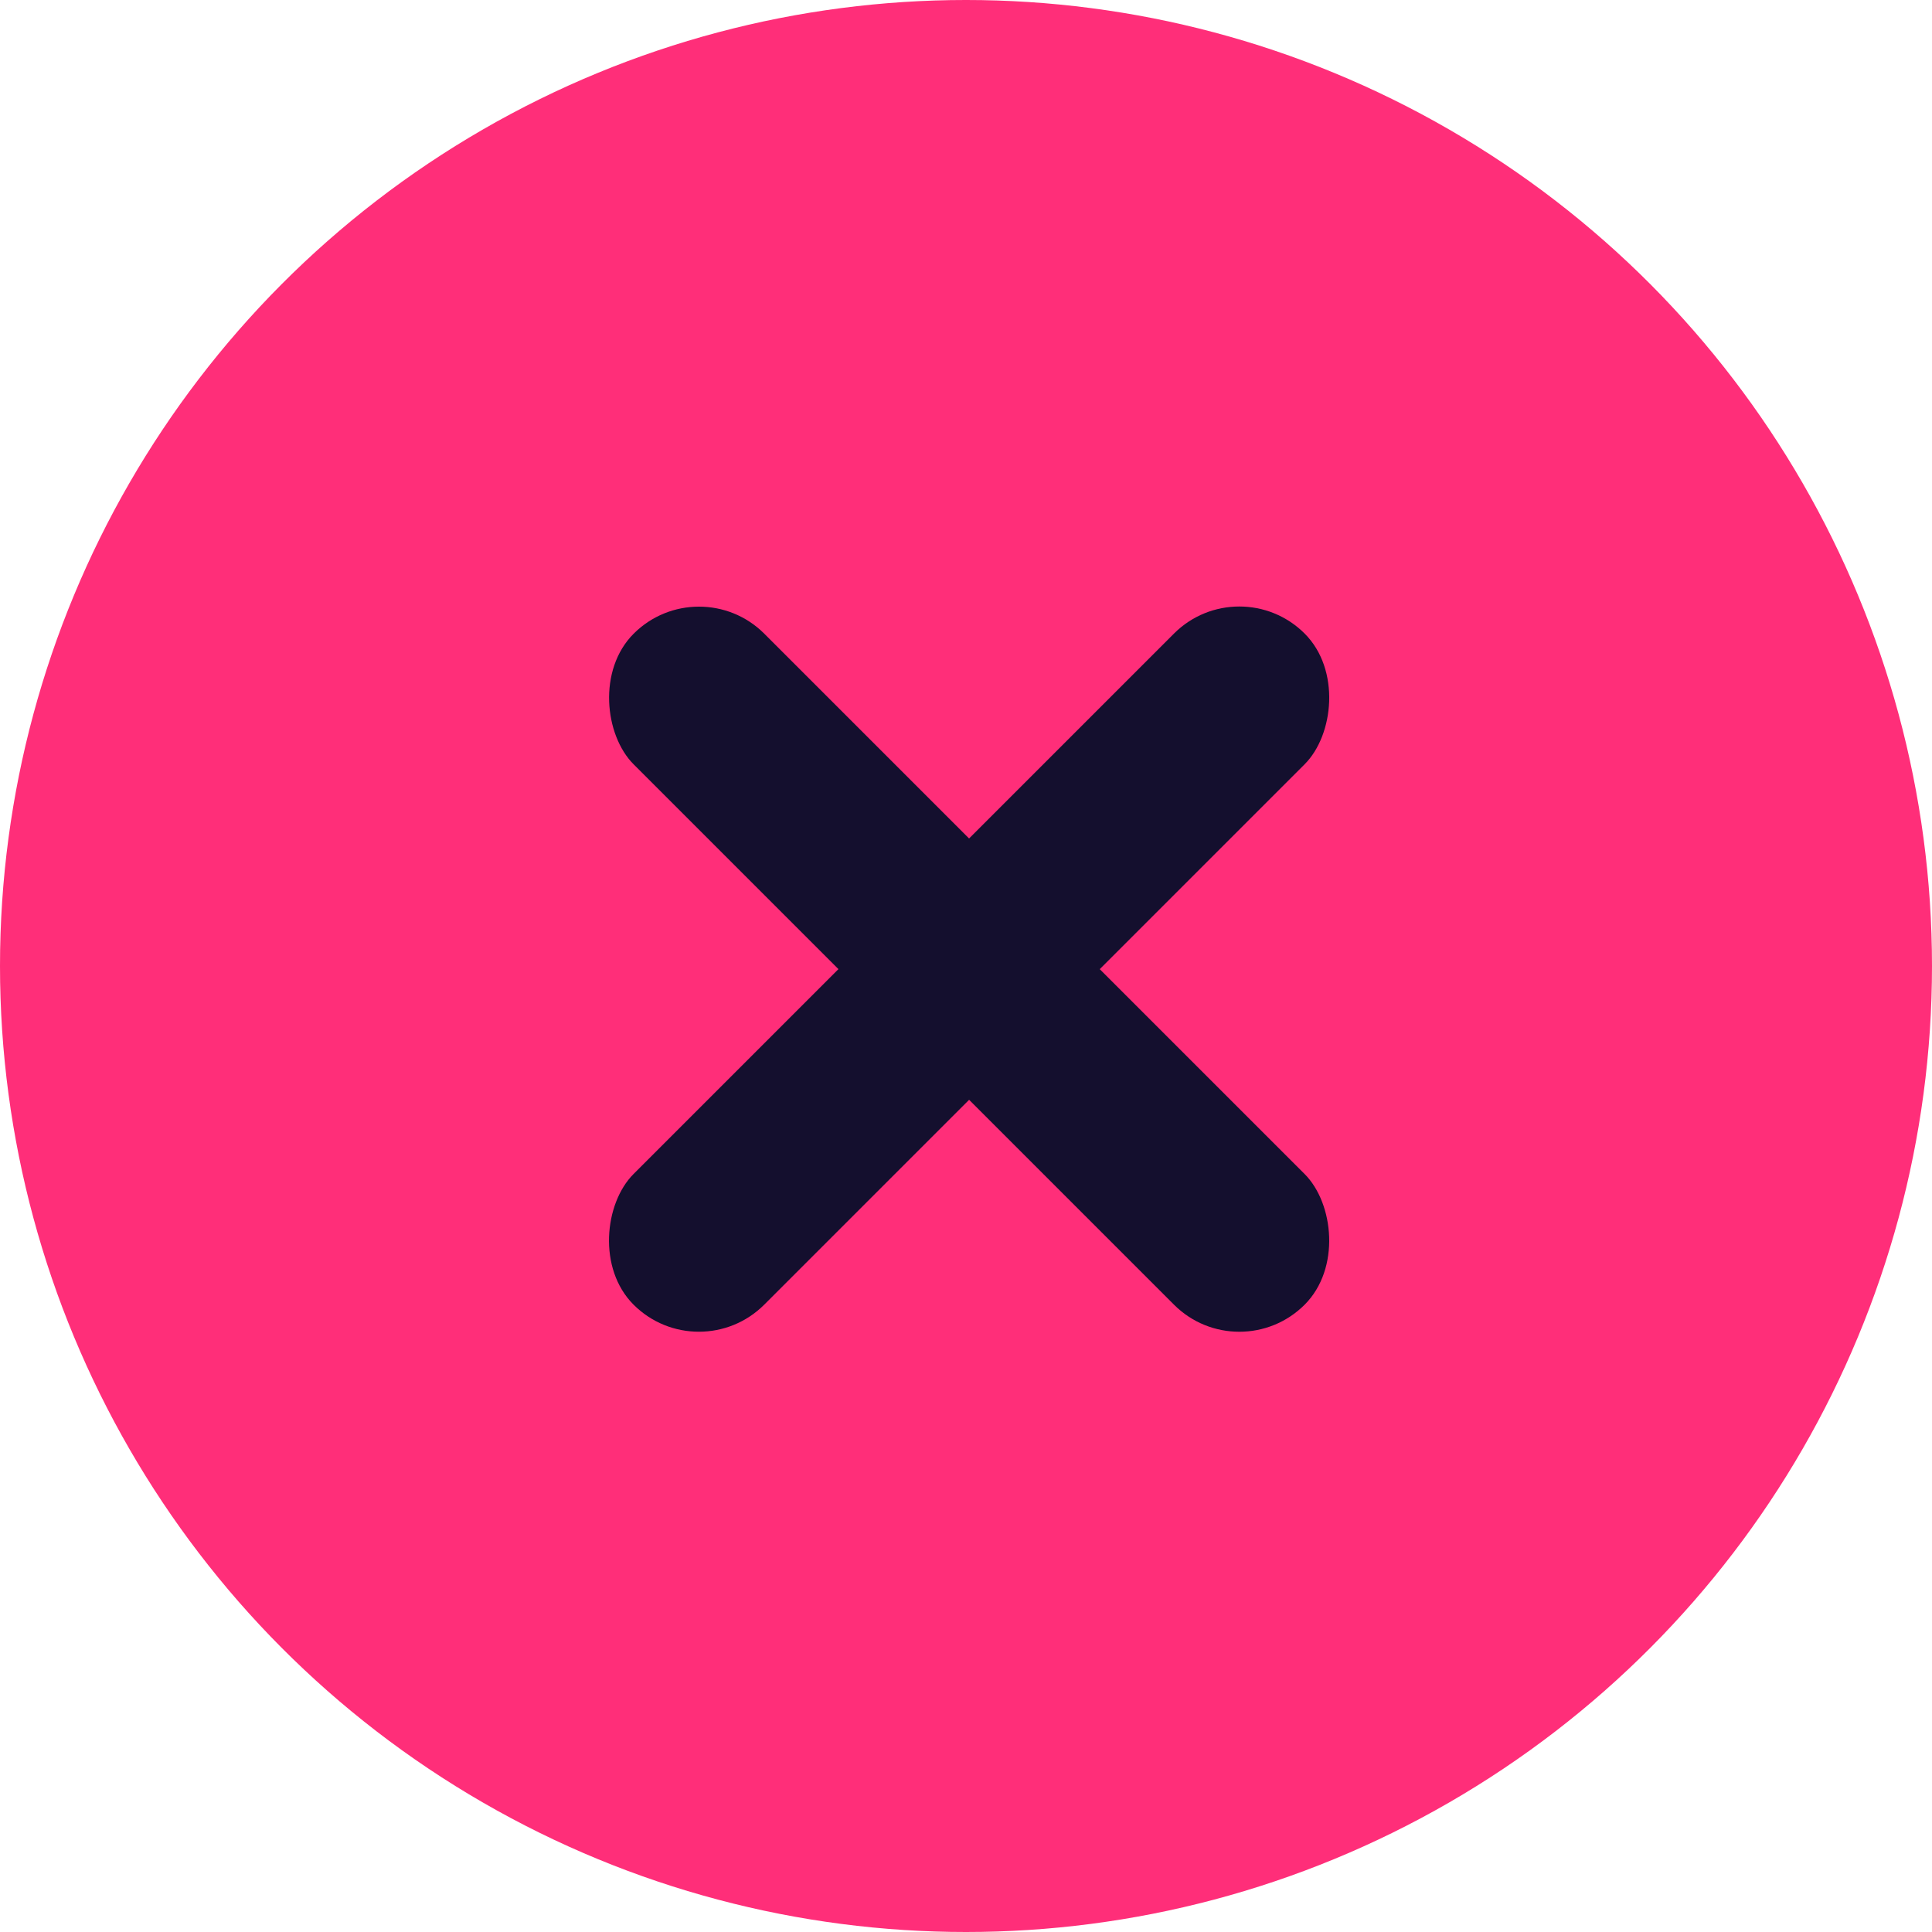 <svg width="17" height="17" viewBox="0 0 17 17" fill="none" xmlns="http://www.w3.org/2000/svg">
<circle cx="8.5" cy="8.5" r="8.5" fill="#FF2E79"/>
<rect x="10.905" y="5" width="1.626" height="8.351" rx="0.813" transform="rotate(45 10.905 5)" fill="#140F2E"/>
<rect width="1.626" height="8.351" rx="0.813" transform="matrix(0.707 -0.707 -0.707 -0.707 10.905 12.055)" fill="#140F2E"/>
</svg>
